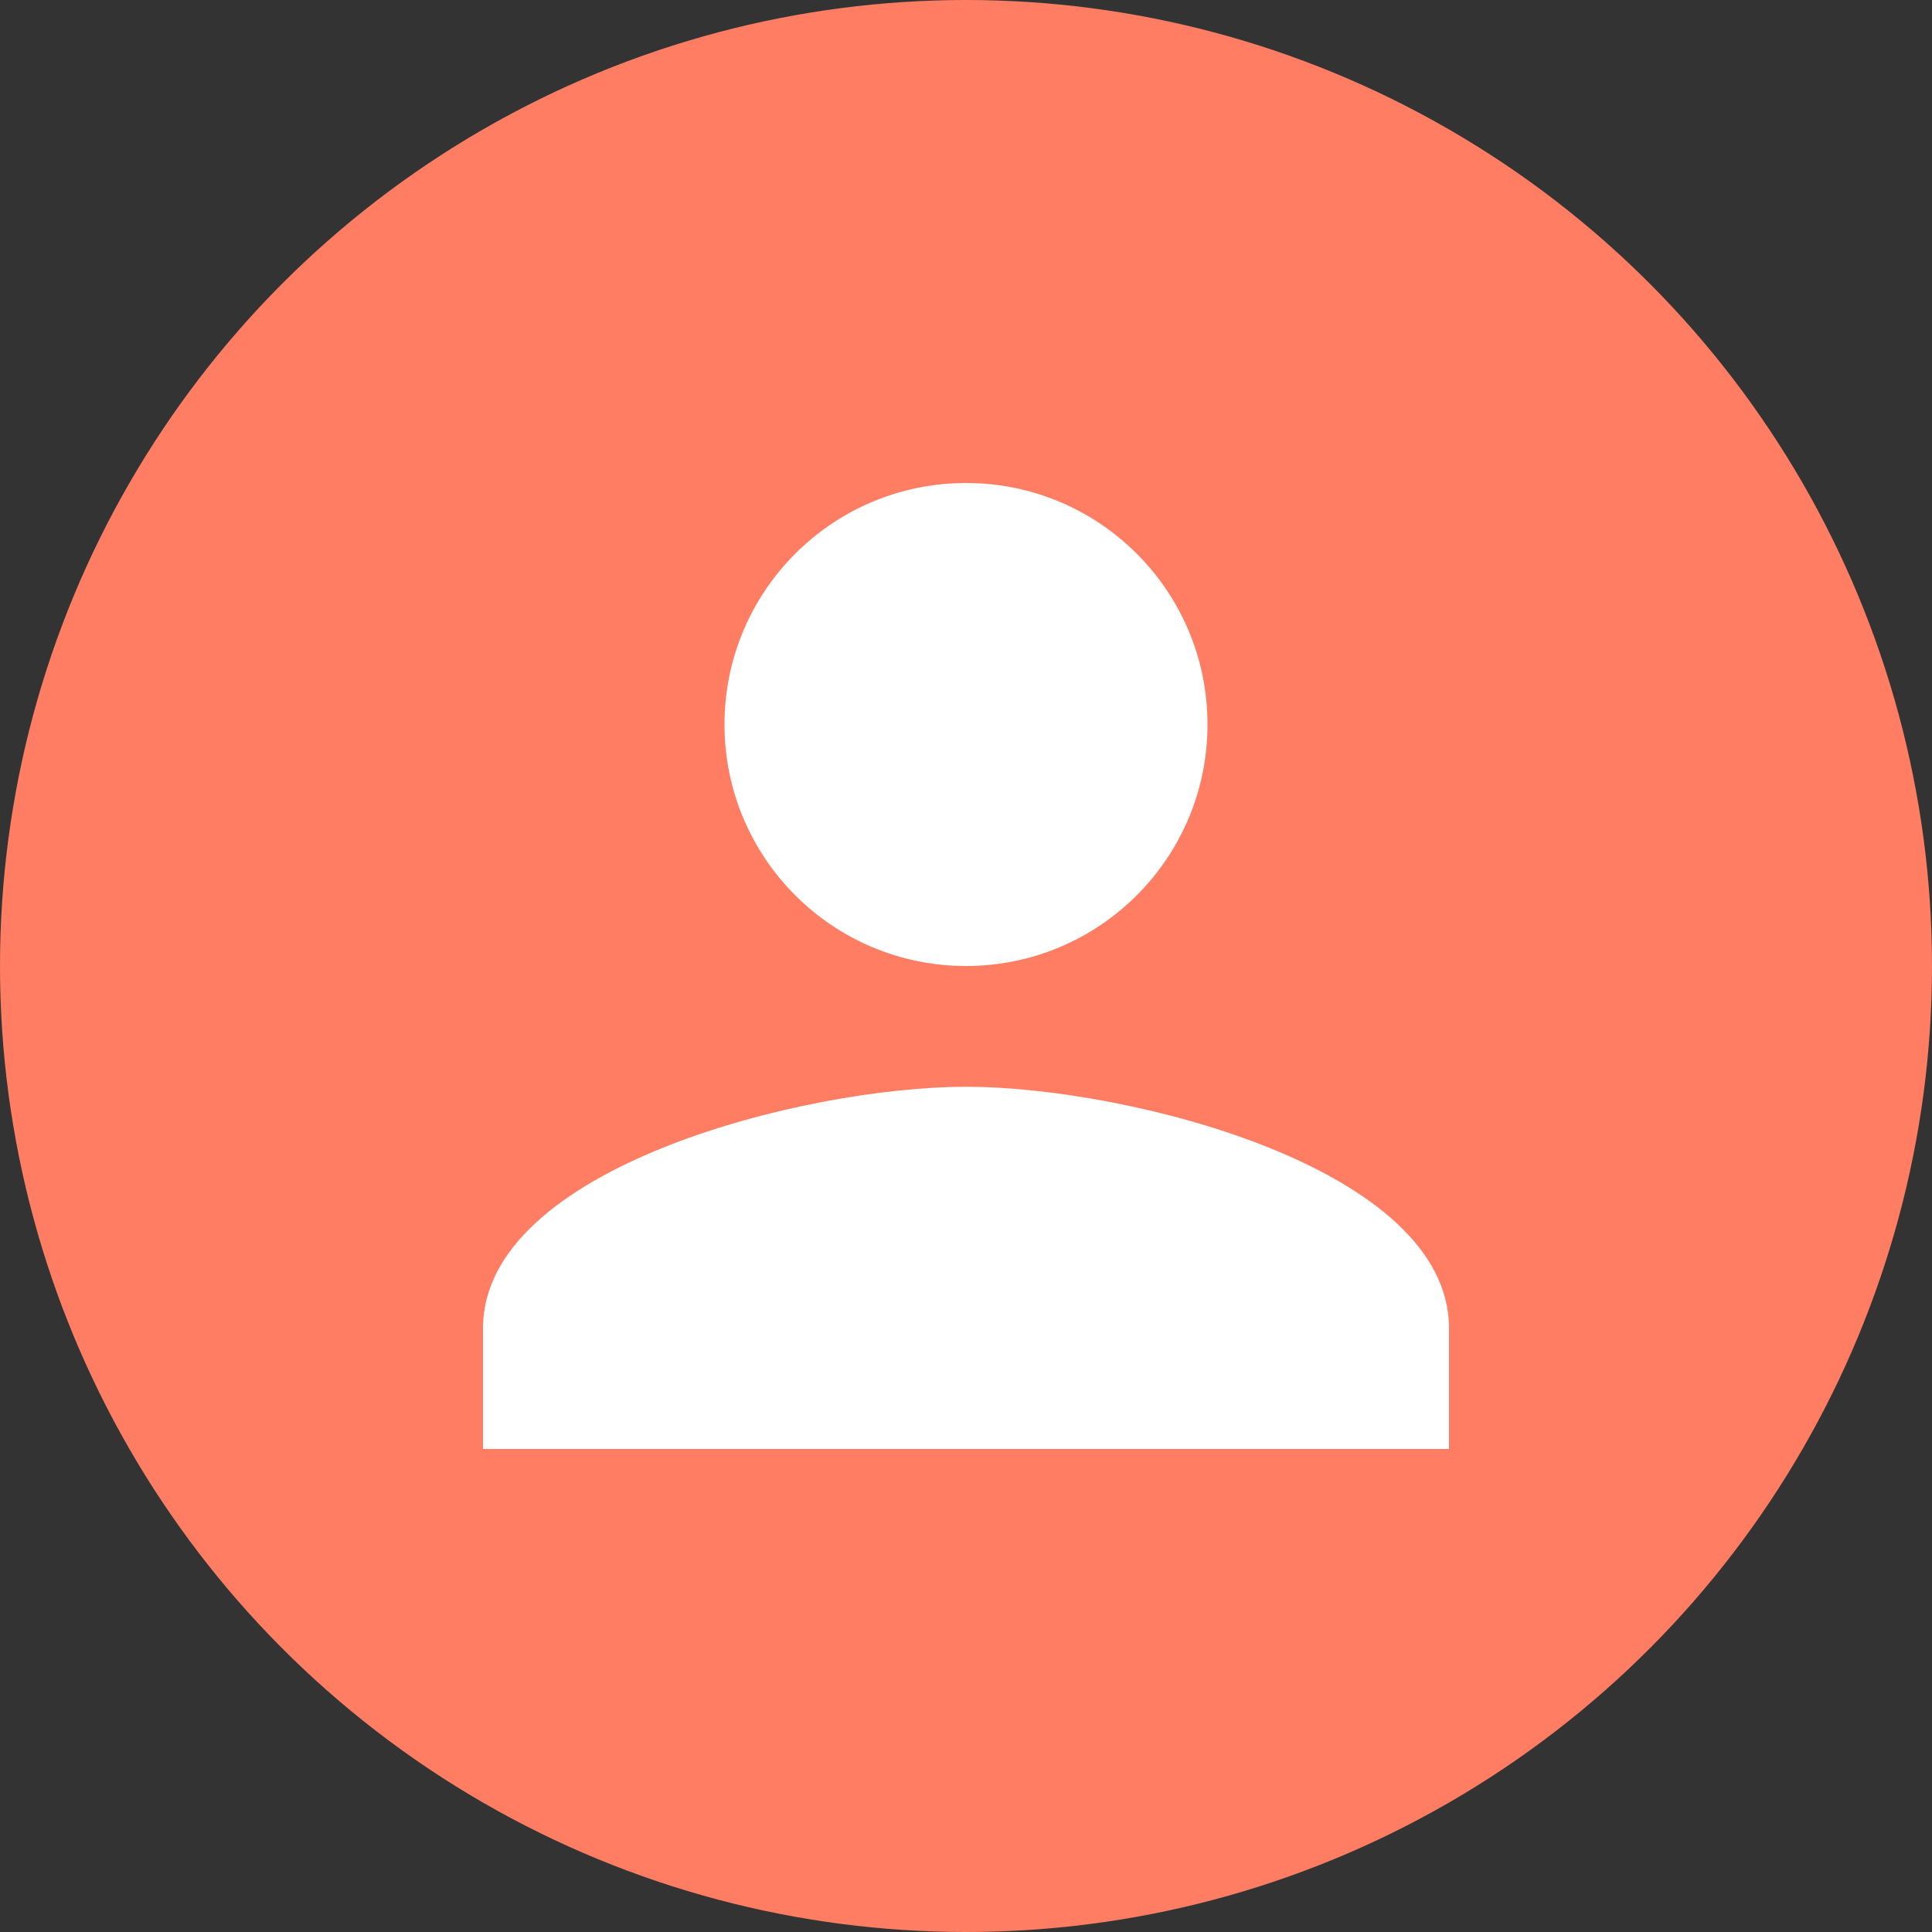 <svg width="32" height="32" viewBox="0 0 32 32" fill="none" xmlns="http://www.w3.org/2000/svg">
<rect x="0" y="0" width="32" height="32" fill="#333333" stroke="none"/>
<circle cx="16" cy="16" r="16" fill="#FF7D62"/>
<path d="M16 16C18.21 16 20 14.21 20 12C20 9.79 18.21 8 16 8C13.79 8 12 9.79 12 12C12 14.21 13.79 16 16 16ZM16 18C13.33 18 8 19.34 8 22V24H24V22C24 19.34 18.67 18 16 18Z" fill="white"/>
</svg>

